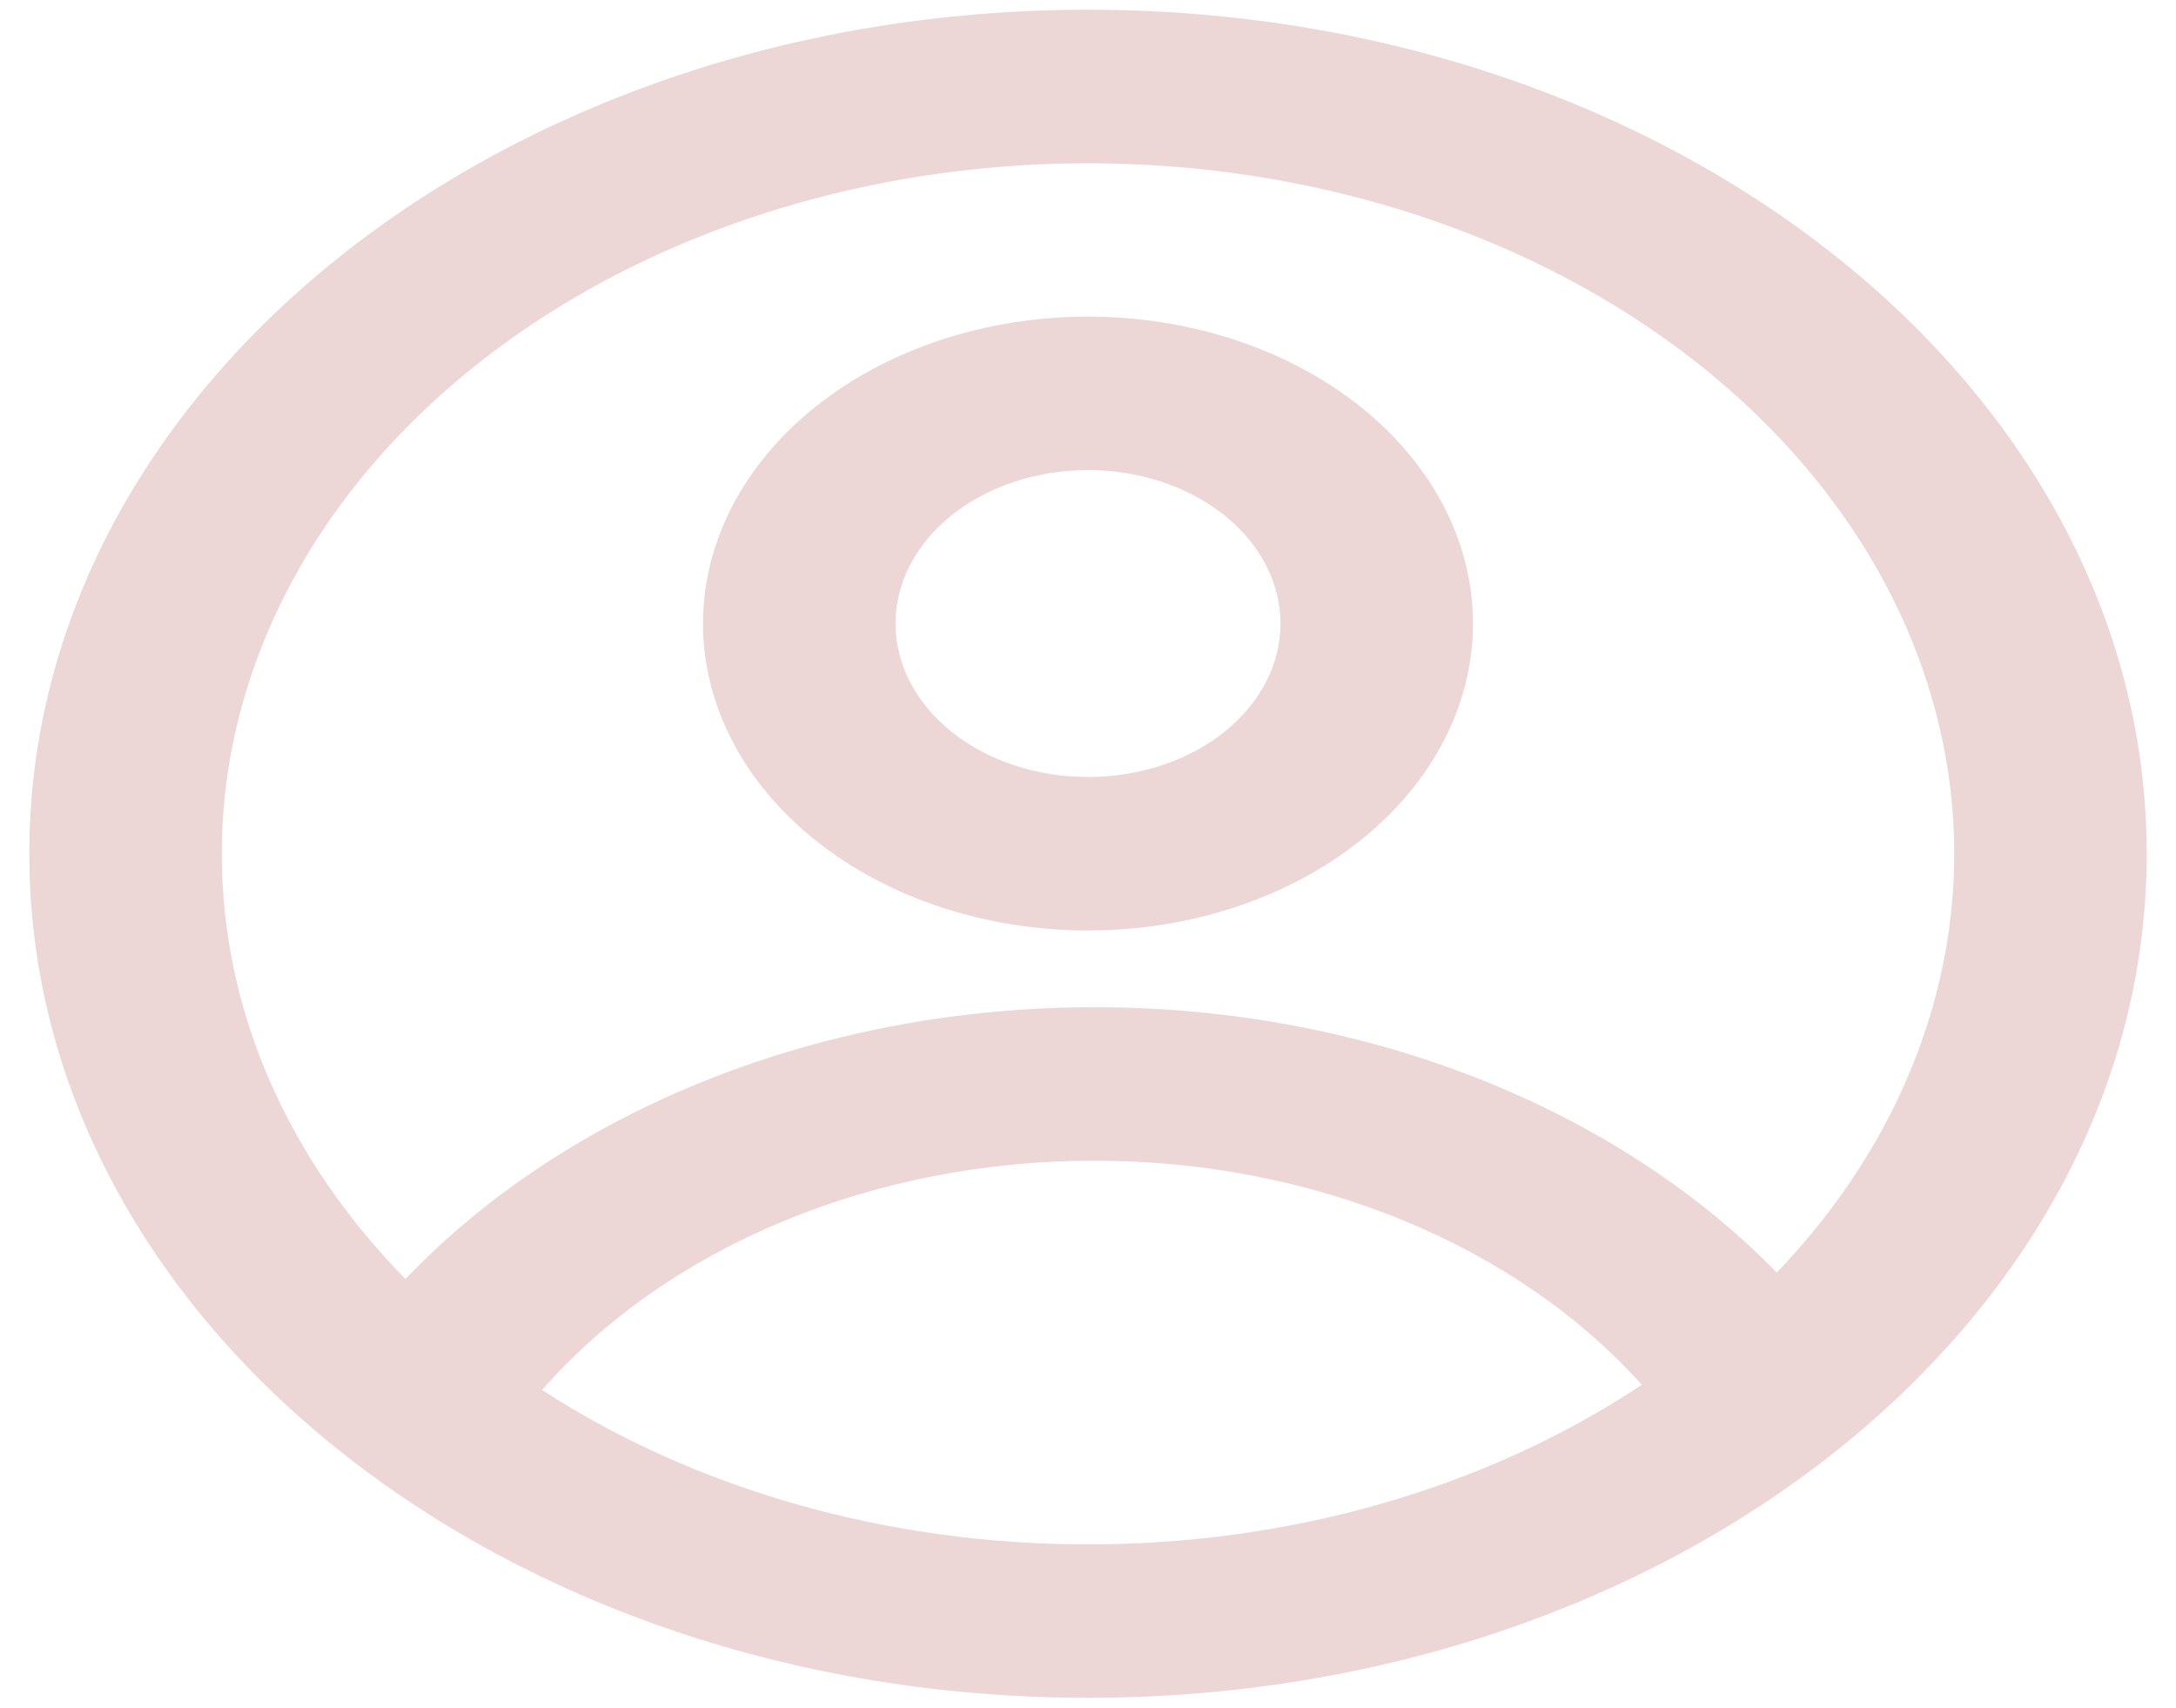 <svg width="65" height="51" viewBox="0 0 65 51" fill="none" xmlns="http://www.w3.org/2000/svg">
<path fill-rule="evenodd" clip-rule="evenodd" d="M44 18.624C44 21.055 42.788 23.386 40.632 25.105C38.475 26.825 35.55 27.79 32.5 27.79C29.45 27.79 26.525 26.825 24.368 25.105C22.212 23.386 21 21.055 21 18.624C21 16.192 22.212 13.861 24.368 12.142C26.525 10.423 29.45 9.457 32.5 9.457C35.55 9.457 38.475 10.423 40.632 12.142C42.788 13.861 44 16.192 44 18.624ZM38.25 18.624C38.25 19.839 37.644 21.005 36.566 21.865C35.487 22.724 34.025 23.207 32.5 23.207C30.975 23.207 29.512 22.724 28.434 21.865C27.356 21.005 26.75 19.839 26.75 18.624C26.75 17.408 27.356 16.242 28.434 15.383C29.512 14.523 30.975 14.04 32.5 14.04C34.025 14.04 35.487 14.523 36.566 15.383C37.644 16.242 38.25 17.408 38.25 18.624Z" fill="#EDD6D6"/>
<path fill-rule="evenodd" clip-rule="evenodd" d="M32.5 0.291C15.034 0.291 0.875 11.578 0.875 25.499C0.875 39.421 15.034 50.708 32.5 50.708C49.966 50.708 64.125 39.421 64.125 25.499C64.125 11.578 49.966 0.291 32.5 0.291ZM6.625 25.499C6.625 30.289 8.675 34.698 12.111 38.2C14.524 35.675 17.637 33.628 21.206 32.22C24.775 30.812 28.704 30.081 32.687 30.083C36.618 30.079 40.498 30.791 44.032 32.164C47.566 33.538 50.659 35.536 53.076 38.007C55.567 35.403 57.245 32.363 57.969 29.14C58.694 25.916 58.445 22.602 57.244 19.47C56.042 16.338 53.922 13.48 51.059 11.131C48.197 8.782 44.673 7.01 40.781 5.962C36.889 4.914 32.739 4.619 28.676 5.103C24.613 5.587 20.752 6.836 17.414 8.745C14.076 10.654 11.357 13.17 9.481 16.083C7.604 18.997 6.626 22.224 6.625 25.499ZM32.5 46.124C26.56 46.132 20.799 44.503 16.193 41.514C18.047 39.397 20.515 37.67 23.387 36.477C26.258 35.285 29.449 34.664 32.687 34.666C35.884 34.664 39.036 35.27 41.881 36.434C44.726 37.597 47.181 39.285 49.043 41.358C44.401 44.445 38.545 46.132 32.5 46.124Z" fill="#EDD6D6"/>
</svg>
